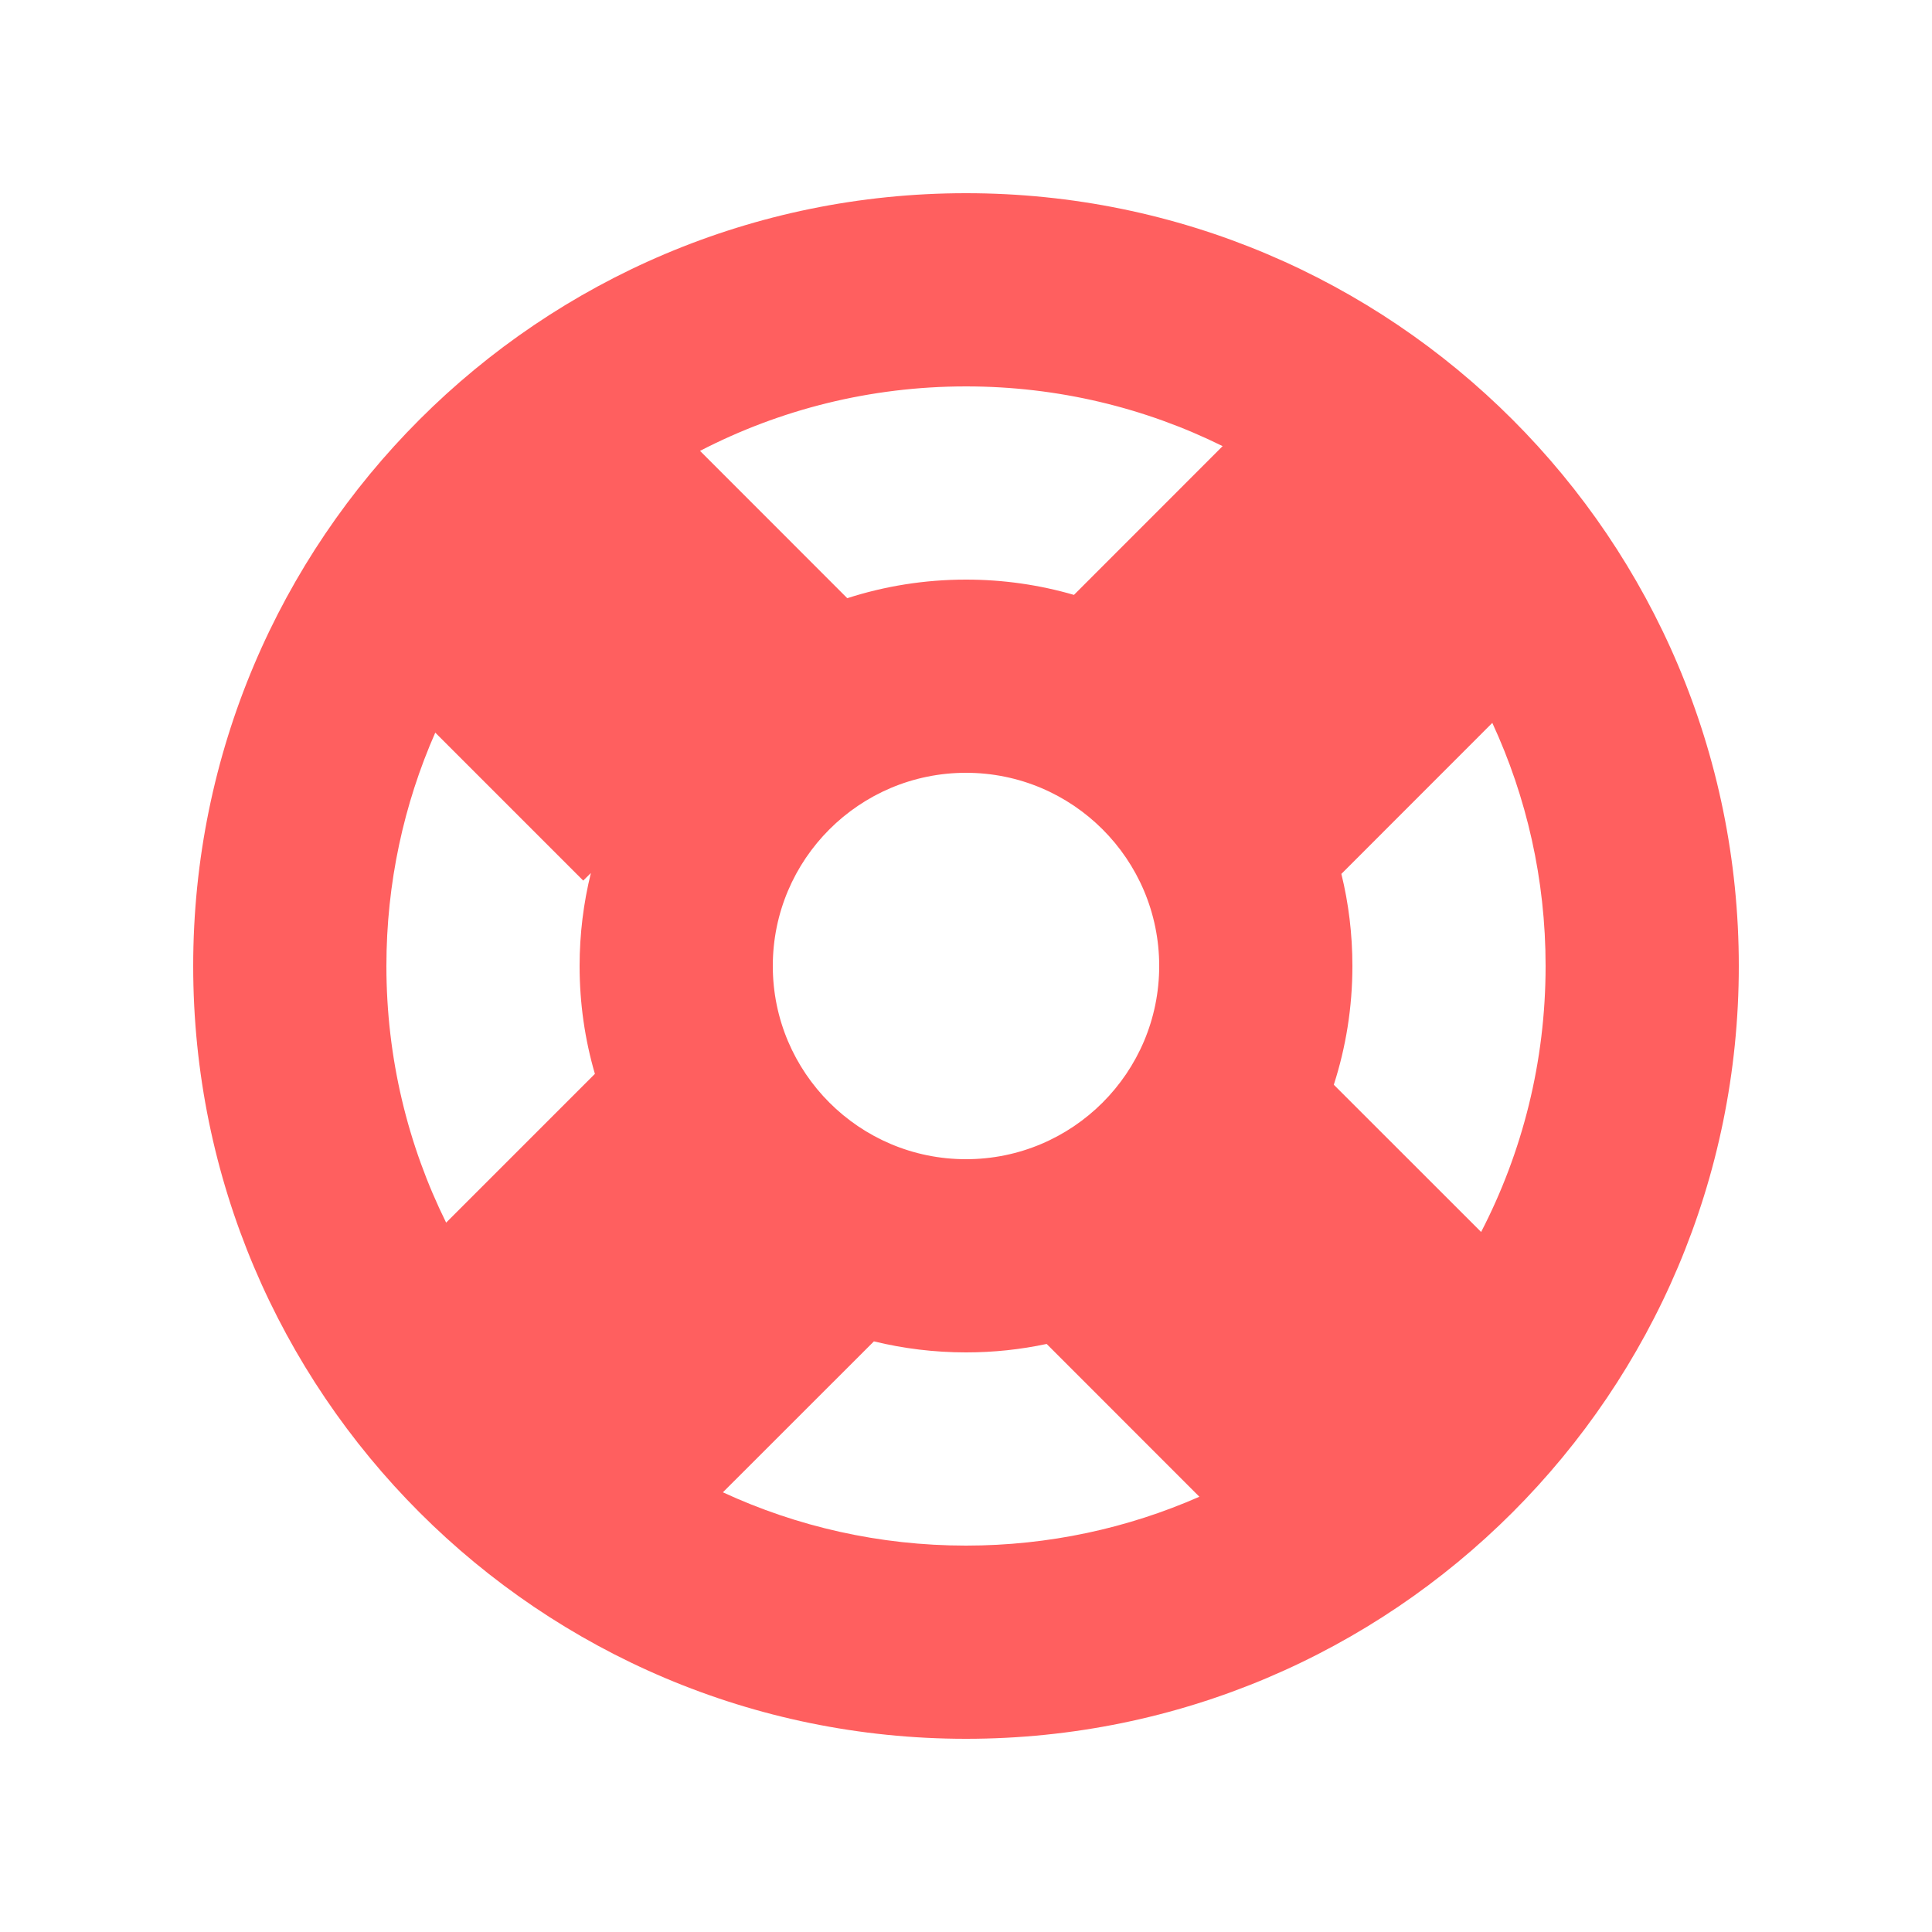 <svg width="24" height="24" viewBox="0 0 24 24" fill="none" xmlns="http://www.w3.org/2000/svg">
<path fill-rule="evenodd" clip-rule="evenodd" d="M21.6 12C21.6 17.302 17.302 21.6 12 21.6C6.698 21.6 2.4 17.302 2.4 12C2.4 6.698 6.698 2.4 12 2.4C17.302 2.4 21.6 6.698 21.6 12ZM19.2 12C19.2 13.191 18.911 14.315 18.399 15.304L16.569 13.475C16.719 13.01 16.8 12.514 16.8 12C16.8 11.605 16.753 11.222 16.663 10.856L18.538 8.98C18.963 9.899 19.2 10.921 19.2 12ZM13.002 16.695L14.899 18.593C14.012 18.983 13.031 19.2 12 19.2C10.922 19.2 9.899 18.963 8.98 18.538L10.856 16.663C11.222 16.752 11.606 16.8 12 16.8C12.344 16.8 12.678 16.764 13.002 16.695ZM7.39 13.34C7.266 12.915 7.2 12.465 7.2 12C7.2 11.602 7.249 11.215 7.34 10.845L7.245 10.939L5.407 9.101C5.017 9.988 4.8 10.969 4.8 12C4.8 13.145 5.067 14.227 5.542 15.188L7.39 13.34ZM8.696 5.601C9.685 5.089 10.809 4.8 12 4.8C13.145 4.8 14.227 5.067 15.188 5.542L13.341 7.39C12.915 7.266 12.465 7.2 12 7.2C11.486 7.2 10.99 7.281 10.525 7.431L8.696 5.601ZM14.4 12C14.4 13.325 13.325 14.4 12 14.4C10.675 14.4 9.6 13.325 9.6 12C9.6 10.674 10.675 9.6 12 9.6C13.325 9.6 14.4 10.674 14.4 12Z" fill="#FF5F5F"/>
</svg>
